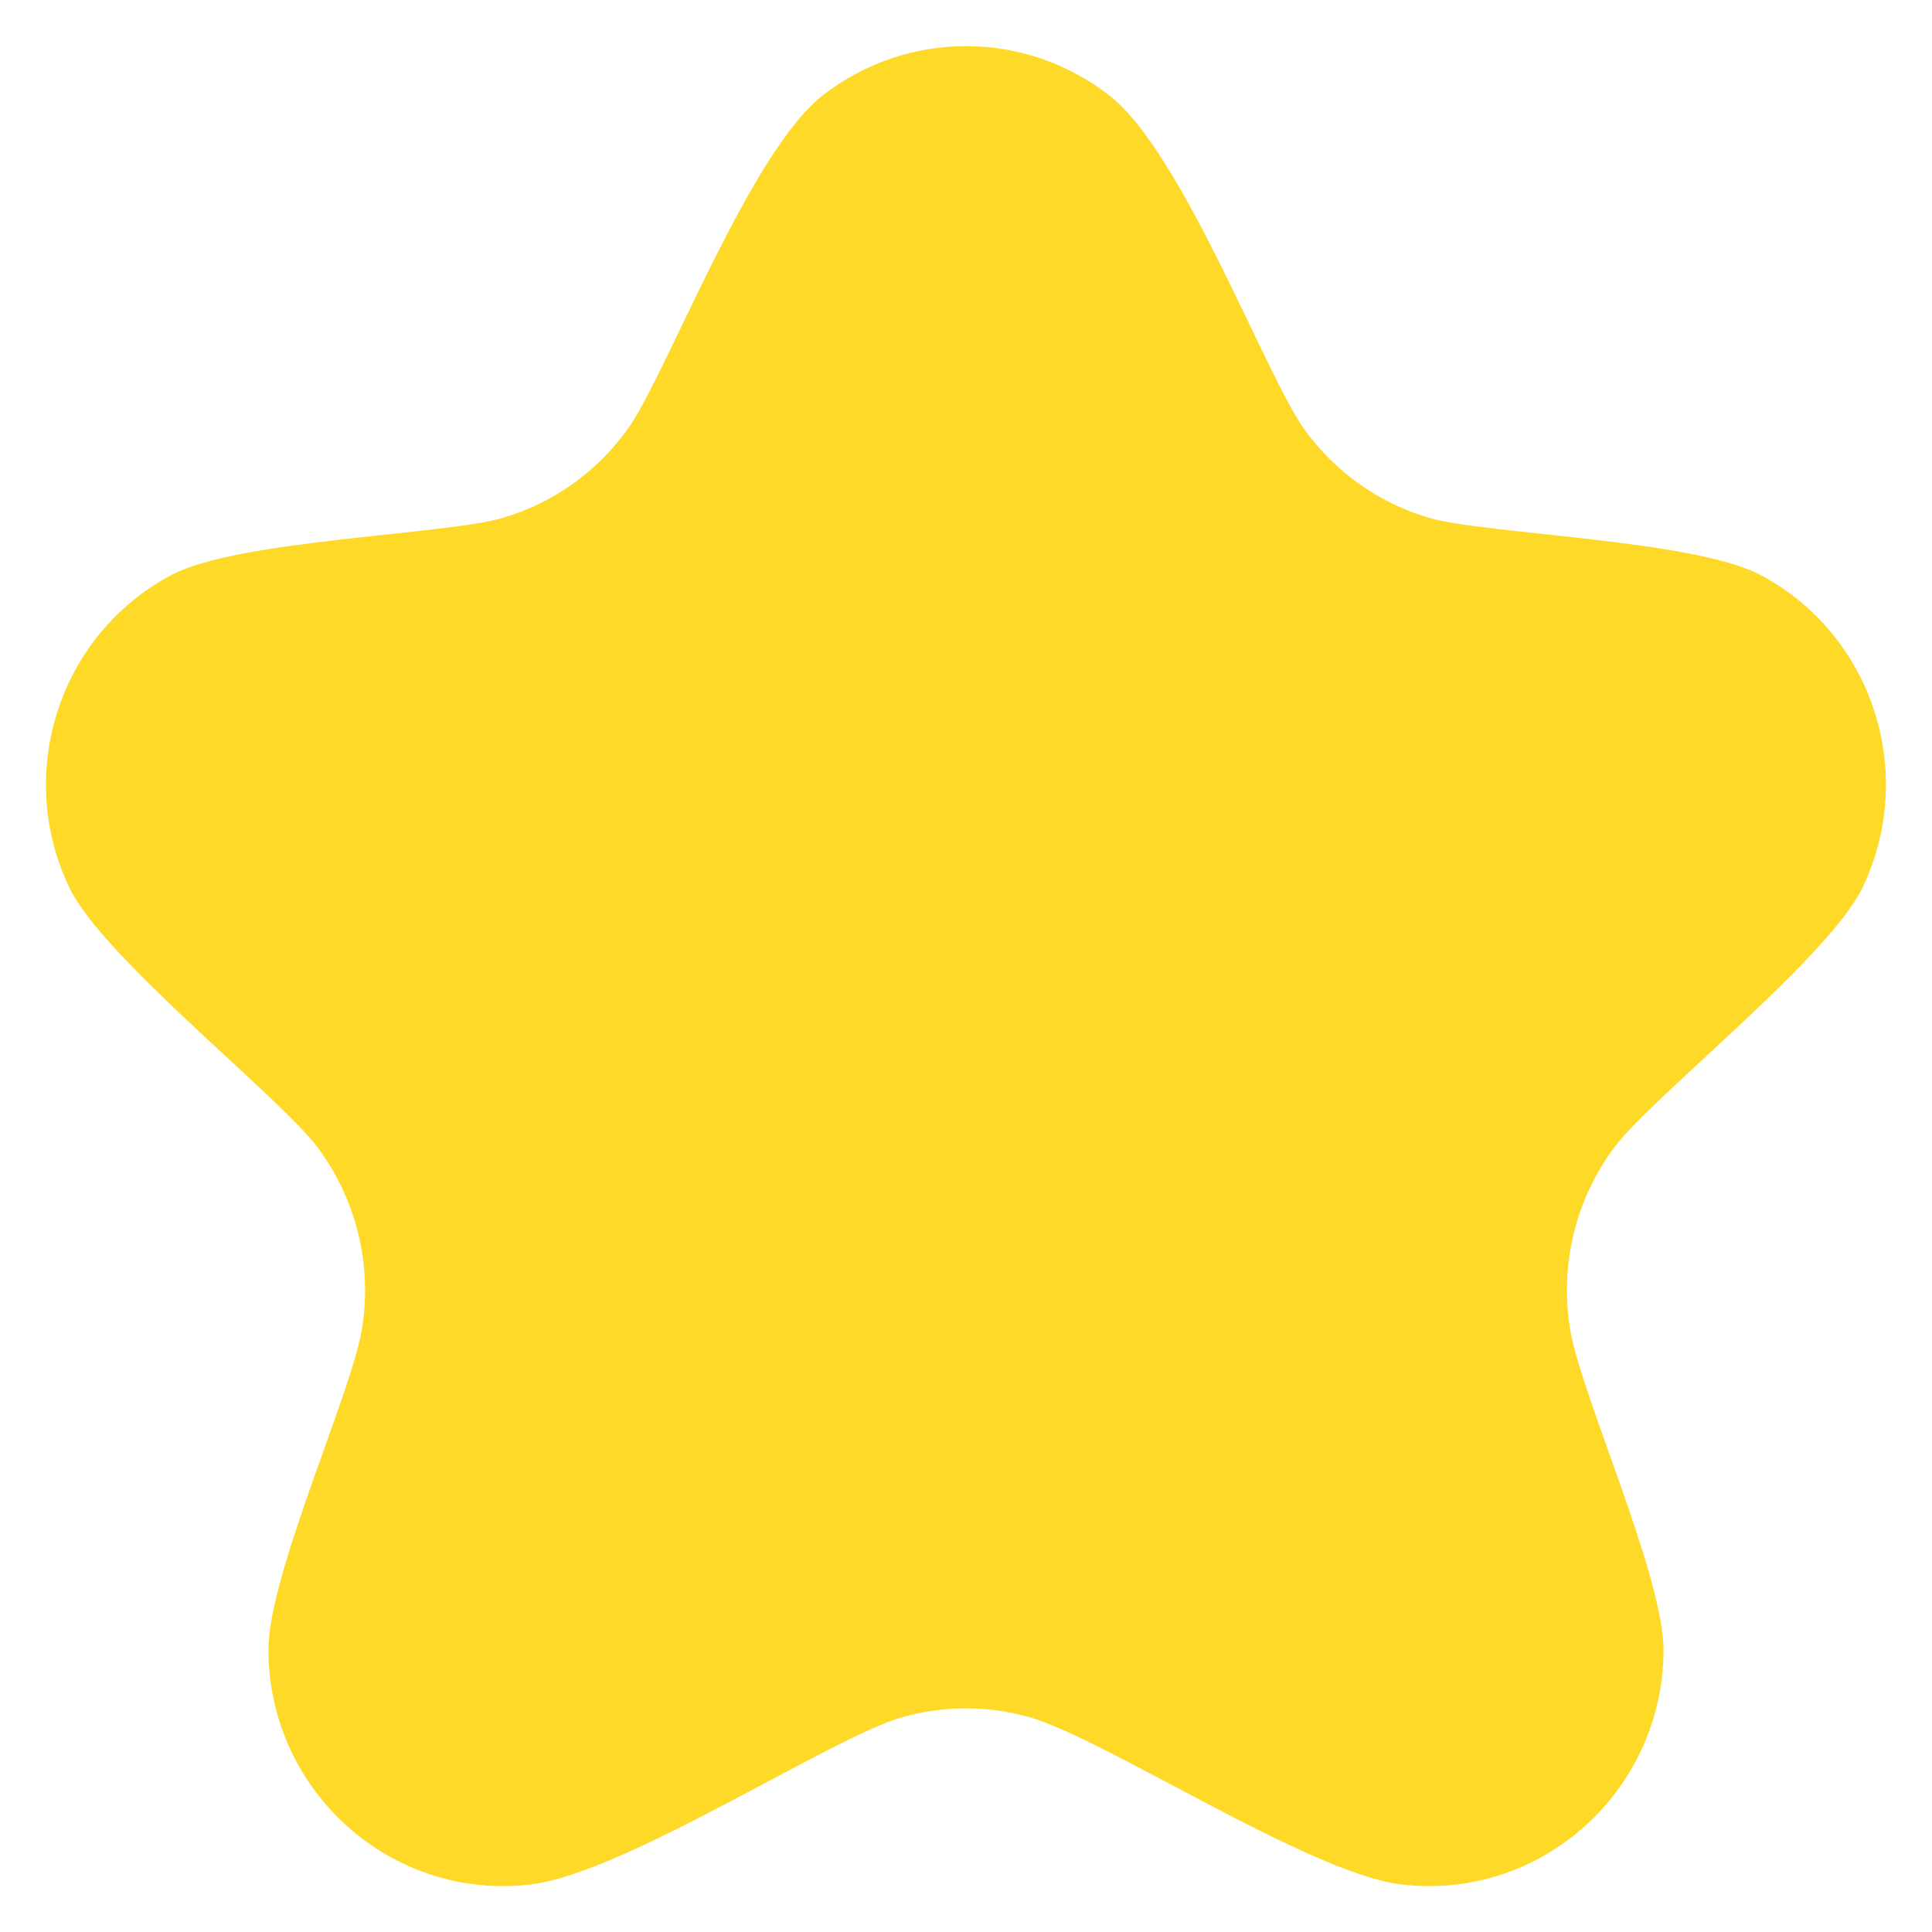 <svg width="14" height="14" viewBox="0 0 14 14" fill="none" xmlns="http://www.w3.org/2000/svg">
<path d="M4.548 3.11C4.323 3.423 4 3.651 3.632 3.756C3.212 3.875 1.717 3.913 1.241 4.167C0.432 4.597 0.105 5.597 0.501 6.429C0.743 6.937 2.013 7.936 2.293 8.304C2.582 8.684 2.701 9.168 2.621 9.64C2.54 10.112 1.942 11.42 1.945 11.959C1.95 12.986 2.841 13.778 3.85 13.655C4.533 13.571 6.019 12.592 6.537 12.444C6.84 12.358 7.16 12.358 7.462 12.444C8 12.597 9.488 13.573 10.149 13.655C11.159 13.778 12.049 12.986 12.055 11.959C12.055 11.422 11.459 10.112 11.379 9.64C11.299 9.168 11.417 8.684 11.706 8.304C11.986 7.937 13.257 6.935 13.498 6.429C13.894 5.597 13.568 4.597 12.758 4.167C12.283 3.913 10.786 3.871 10.368 3.756C9.999 3.651 9.676 3.423 9.451 3.11C9.171 2.72 8.571 1.106 8.039 0.692C7.427 0.215 6.573 0.215 5.961 0.692C5.431 1.104 4.826 2.723 4.548 3.11Z" fill="#FFD928"/>
</svg>
